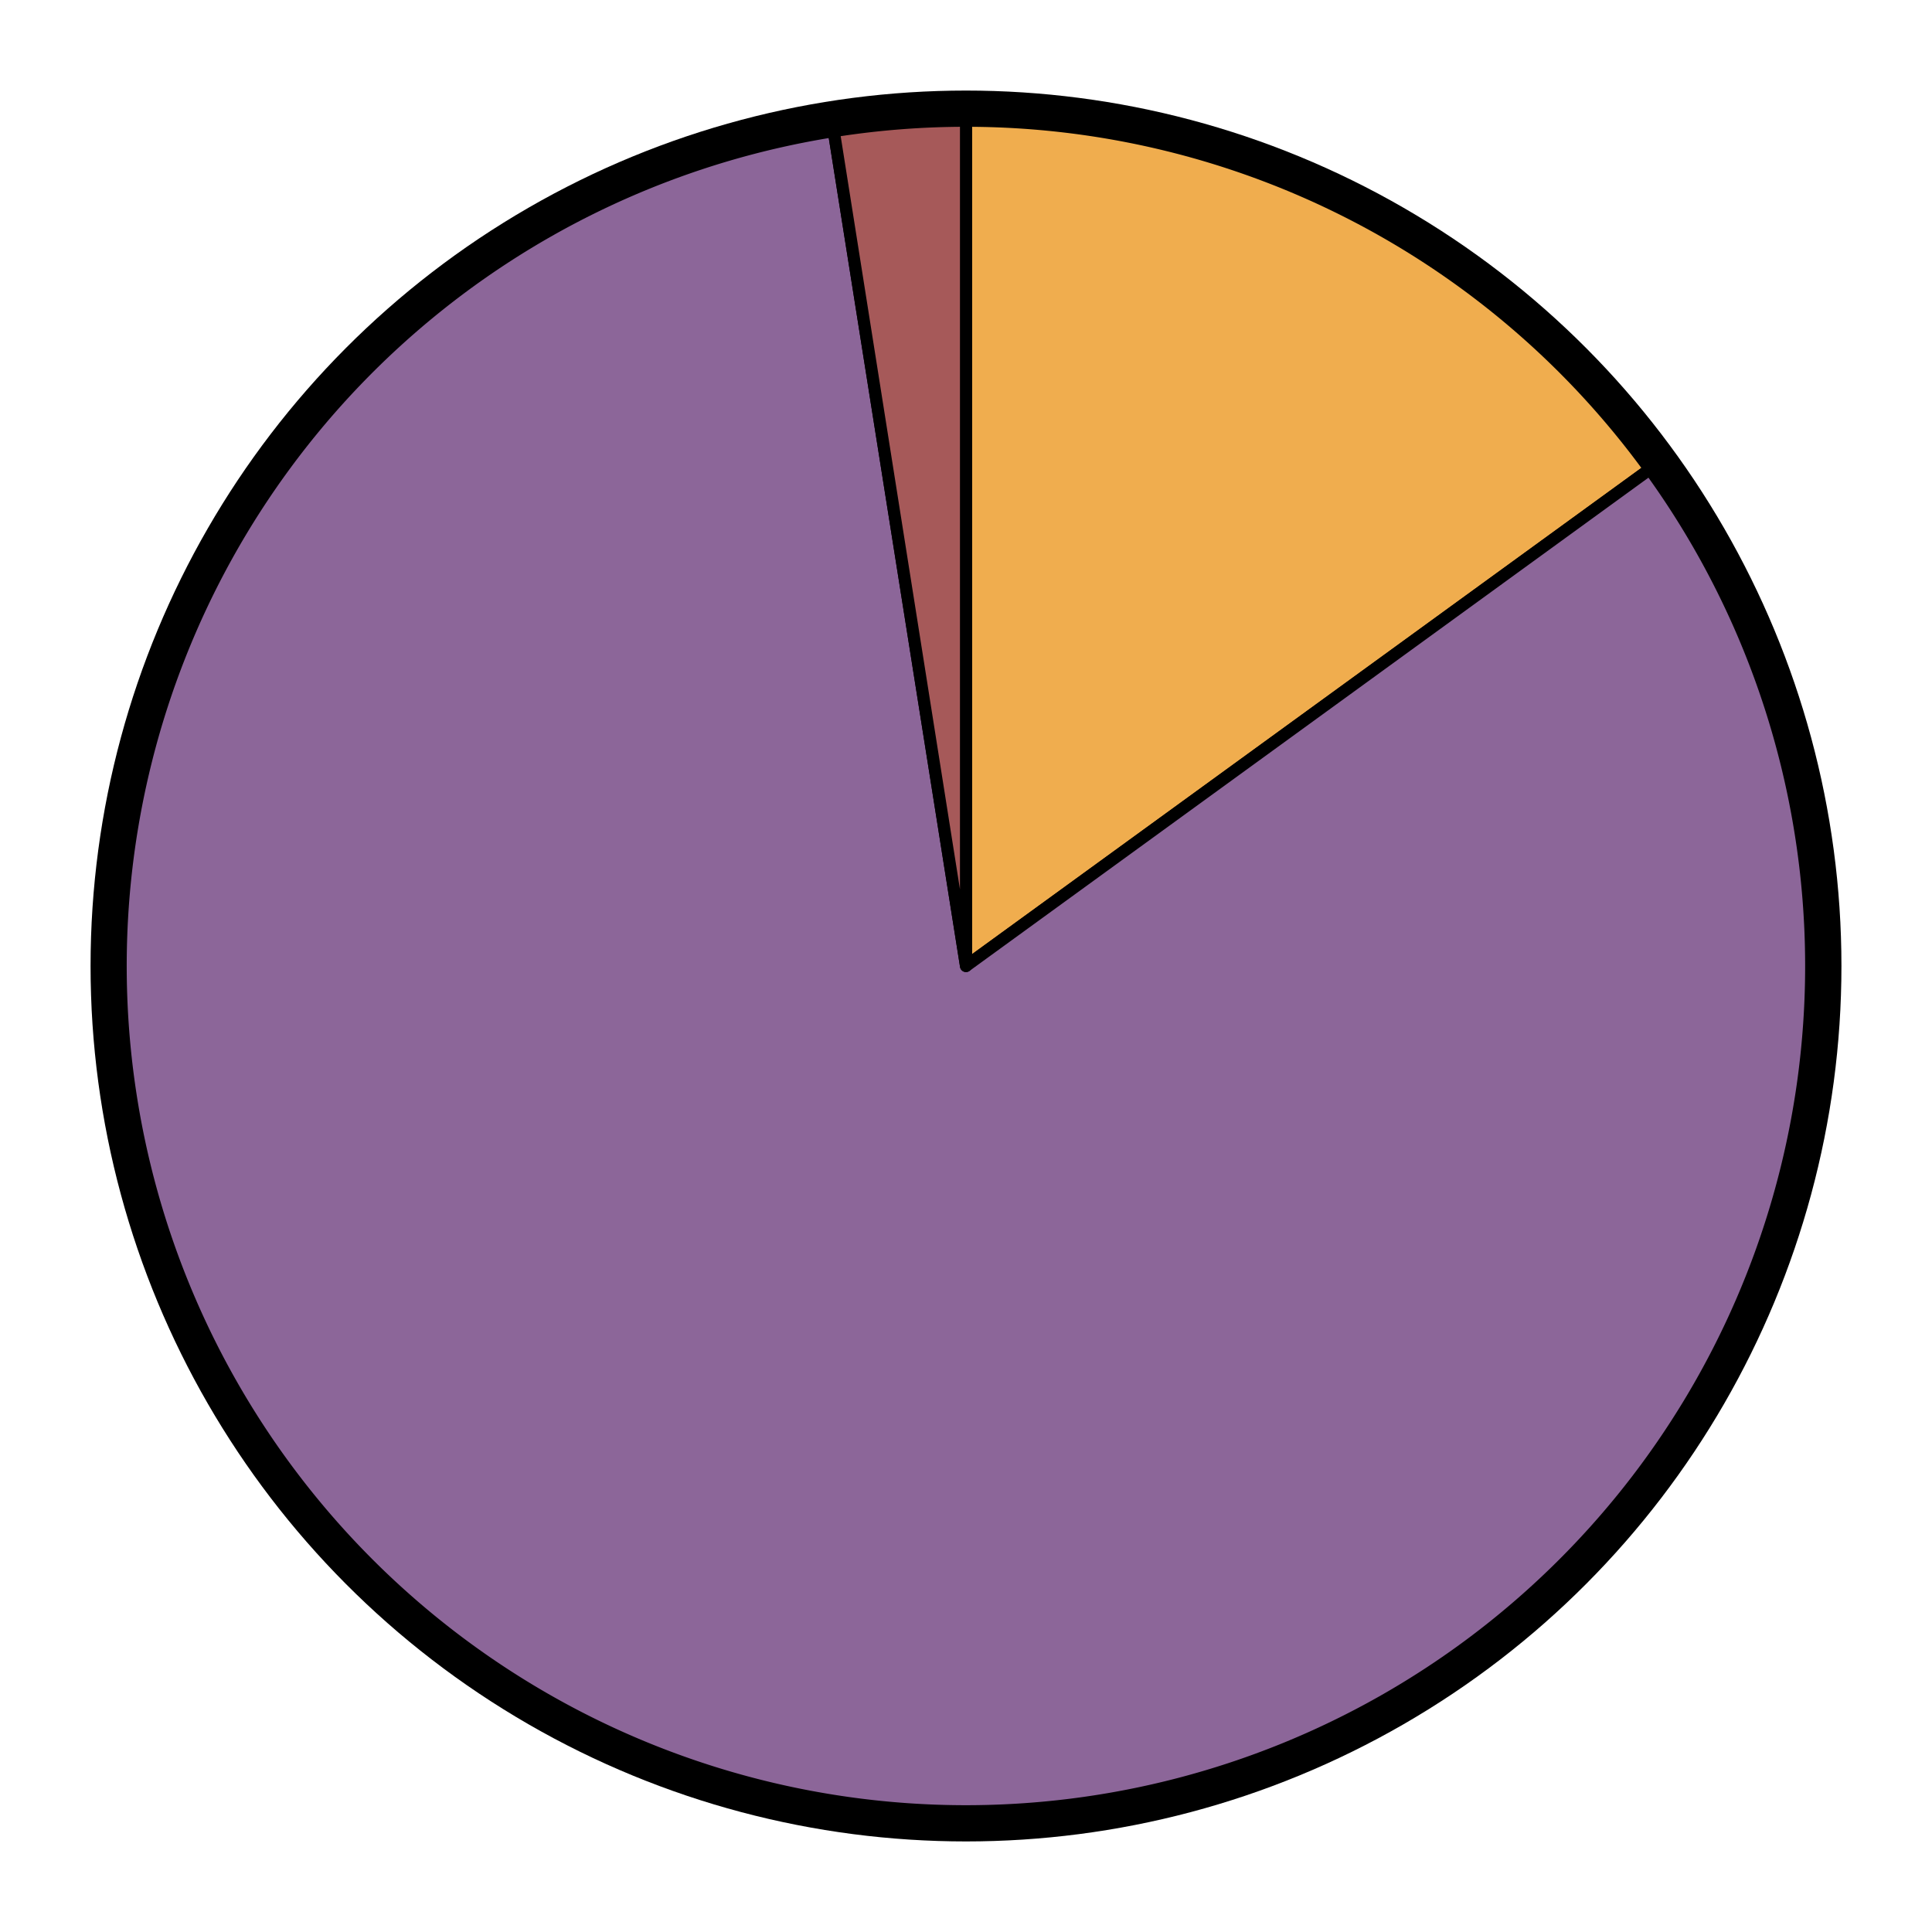 <?xml version="1.0" encoding="UTF-8" standalone="no"?>
<svg
   xmlns="http://www.w3.org/2000/svg"
   version="1.1"
   id="svg2"
   viewBox="0 0 16 16"
    >
  <defs id="defs4" />
  <title>Python 3 porting status pie chart</title>
  <!-- (({'ident': 'name-misnamed', 'name': 'Misnamed Subpackage', 'color': 'F0AD4E', 'term': '×', 'violation': 'naming scheme of (at least) one of the binary RPMs does not comply with the\nnew <a href="https://fedoraproject.org/wiki/Packaging:Naming?rd=\nPackaging:NamingGuidelines#Python_source_package_naming"\ntarget="_blank">Python package naming guidelines</a>\n', 'short_description': 'Naming scheme of (at least) one of the binary RPMs is wrong', 'description': 'The naming scheme of (at least) one of the binary RPMs\ndoes not comply with the naming policy. Please refer to the\n<a href="https://python-rpm-porting.readthedocs.io/en/latest/naming-scheme.html">\nPython RPM Porting Guide</a> for more information and instructions on the changes\nneeded.\n<div><strong>Note!</strong> Some of these packages may also use the\nwrong naming scheme in (Build)Requires, thus they fall into\n<i>Ambiguous Requires</i> category as well. However they are displayed\nhere, because fixing a misnamed subpackage has a higher priority.</div>\n'}, 12), ({'ident': 'require-misnamed', 'name': 'Ambiguous Requires', 'color': '8c6699', 'term': '×', 'violation': 'some build-time or run-time requirements are of type <i>python-foo</i>,\nalthough the names with a versioned Python prefix\n(e.g. <i>python2-foo</i>) are available\n', 'short_description': 'The package uses wrong naming scheme in (Build)Requires', 'description': 'Some build-time or run-time requirements are of type <i>python-foo</i>,\nalthough the names with a versioned Python prefix\n(e.g. <i>python2-foo</i>) are available and should be used.\n'}, 66), ({'ident': 'require-blocked', 'name': 'Blocked', 'color': 'a65959', 'term': '×', 'violation': 'some build-time or run-time requirements are of type <i>python-foo</i>,\nbecause the dependency is misnamed and the name <i>python2-foo</i>\nis not available\n', 'short_description': 'The package depends on a misnamed package', 'description': 'Some build-time or run-time requirements are of type <i>python-foo</i>,\nbecause the dependency is misnamed and the name with a versioned\nPython prefix (e.g. <i>python2-foo</i>) is not available.\nThese packages are waiting for some misnamed packages to be renamed.\n'}, 2)) / 80 -->
  <g
     id="layer1">
    
    <circle cx="8" cy="8" r="7"
       style="
        stroke:#000000;stroke-opacity:1;
        stroke-width:0.5px;stroke-linecap:butt;stroke-linejoin:round;
        stroke-miterlimit:4;
        fill-opacity:0;
       "
       id="circle-fg" />
    
    
    

    
    

    
      <path
       d="
        M 8,8
        M 8.0,1.0
        A
            7,7
            0 0 1
            13.663,3.886
        L 8,8
        Z"
       style="
        fill:#F0AD4E;
        stroke:#000000;stroke-opacity:1;
        stroke-width:0.1px;stroke-linecap:butt;stroke-linejoin:round;
        stroke-miterlimit:4;
       "
       id="wedge-name-misnamed">
        <title>Misnamed Subpackage: 12 packages (15.0%)</title>
      </path>
    
    

    
    

    
      <path
       d="
        M 8,8
        M 13.663,3.886
        A
            7,7
            0 1 1
            6.905,1.086
        L 8,8
        Z"
       style="
        fill:#8c6699;
        stroke:#000000;stroke-opacity:1;
        stroke-width:0.1px;stroke-linecap:butt;stroke-linejoin:round;
        stroke-miterlimit:4;
       "
       id="wedge-require-misnamed">
        <title>Ambiguous Requires: 66 packages (82.5%)</title>
      </path>
    
    

    
    

    
      <path
       d="
        M 8,8
        M 6.905,1.086
        A
            7,7
            0 0 1
            8,1.0
        L 8,8
        Z"
       style="
        fill:#a65959;
        stroke:#000000;stroke-opacity:1;
        stroke-width:0.1px;stroke-linecap:butt;stroke-linejoin:round;
        stroke-miterlimit:4;
       "
       id="wedge-require-blocked">
        <title>Blocked: 2 packages (2.5%)</title>
      </path>
    
    
  </g>
</svg>